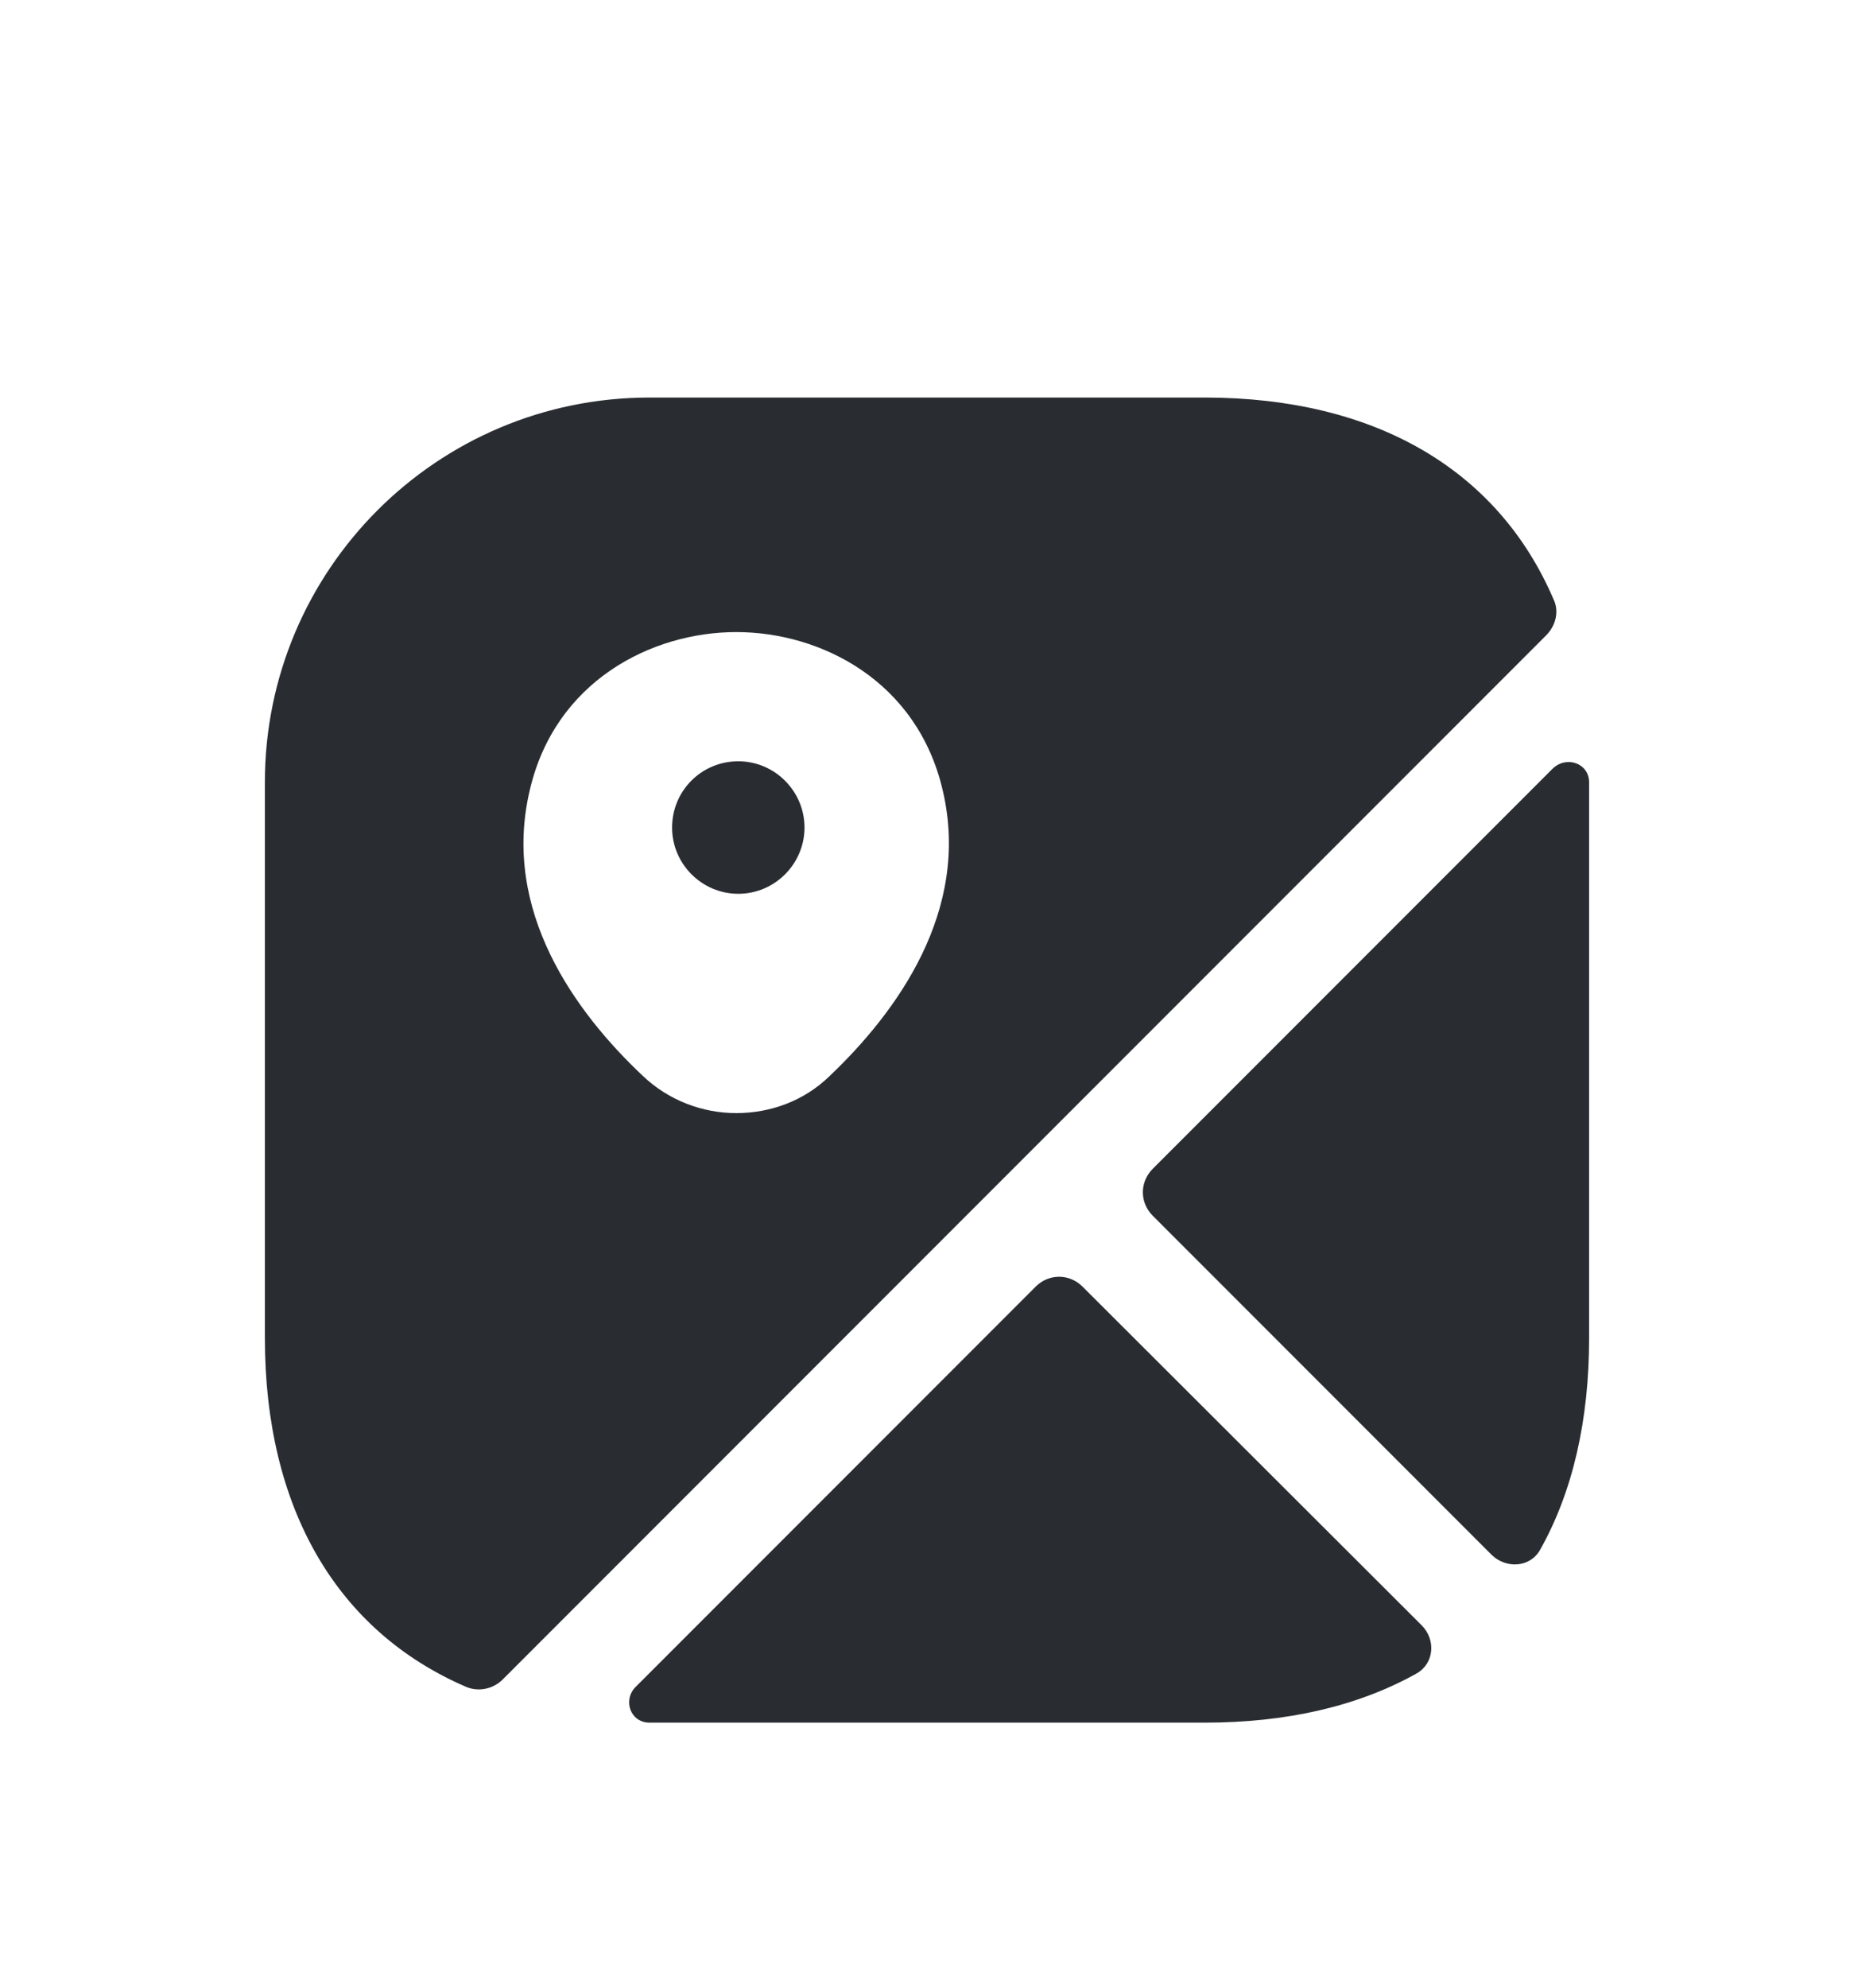 <svg width="28" height="30" viewBox="0 0 28 30" fill="none" xmlns="http://www.w3.org/2000/svg">
<g clip-path="url(#clip0_302_22799)" filter="url(#filter0_d_302_22799)">
<path d="M11.15 7.49C10.59 7.49 10.15 7.94 10.15 8.49C10.15 9.04 10.6 9.49 11.15 9.49C11.7 9.49 12.15 9.04 12.15 8.49C12.15 7.94 11.7 7.49 11.15 7.49Z" fill="#292D32"/>
<path d="M23.46 5.04C22.62 3.09 20.77 2 18.19 2H9.81C6.6 2 4 4.6 4 7.81V16.19C4 18.77 5.09 20.62 7.04 21.46C7.23 21.54 7.45 21.49 7.59 21.35L23.35 5.59C23.5 5.44 23.55 5.22 23.46 5.04ZM12.53 12.24C12.14 12.62 11.63 12.8 11.12 12.8C10.61 12.8 10.1 12.61 9.71 12.24C8.69 11.28 7.57 9.75 8 7.93C8.38 6.28 9.84 5.54 11.12 5.54C12.4 5.54 13.86 6.28 14.24 7.94C14.66 9.75 13.54 11.28 12.53 12.24Z" fill="#292D32"/>
<path d="M21.47 20.53C21.69 20.75 21.66 21.11 21.39 21.26C20.51 21.75 19.44 22 18.19 22H9.81C9.52 22 9.4 21.66 9.6 21.46L15.64 15.42C15.84 15.22 16.15 15.22 16.35 15.42L21.47 20.53Z" fill="#292D32"/>
<path d="M24 7.81V16.19C24 17.44 23.75 18.52 23.26 19.39C23.11 19.66 22.75 19.68 22.53 19.47L17.41 14.35C17.21 14.15 17.21 13.84 17.41 13.64L23.45 7.6C23.66 7.4 24 7.52 24 7.81Z" fill="#292D32"/>
</g>
<defs>
<filter id="filter0_d_302_22799" x="-2" y="0" width="32" height="32" filterUnits="userSpaceOnUse" color-interpolation-filters="sRGB">
<feFlood flood-opacity="0" result="BackgroundImageFix"/>
<feColorMatrix in="SourceAlpha" type="matrix" values="0 0 0 0 0 0 0 0 0 0 0 0 0 0 0 0 0 0 127 0" result="hardAlpha"/>
<feOffset dy="4"/>
<feGaussianBlur stdDeviation="2"/>
<feComposite in2="hardAlpha" operator="out"/>
<feColorMatrix type="matrix" values="0 0 0 0 0 0 0 0 0 0 0 0 0 0 0 0 0 0 0.25 0"/>
<feBlend mode="normal" in2="BackgroundImageFix" result="effect1_dropShadow_302_22799"/>
<feBlend mode="normal" in="SourceGraphic" in2="effect1_dropShadow_302_22799" result="shape"/>
</filter>
<clipPath id="clip0_302_22799">
<rect width="24" height="24" fill="white" transform="translate(2)"/>
</clipPath>
</defs>
</svg>
